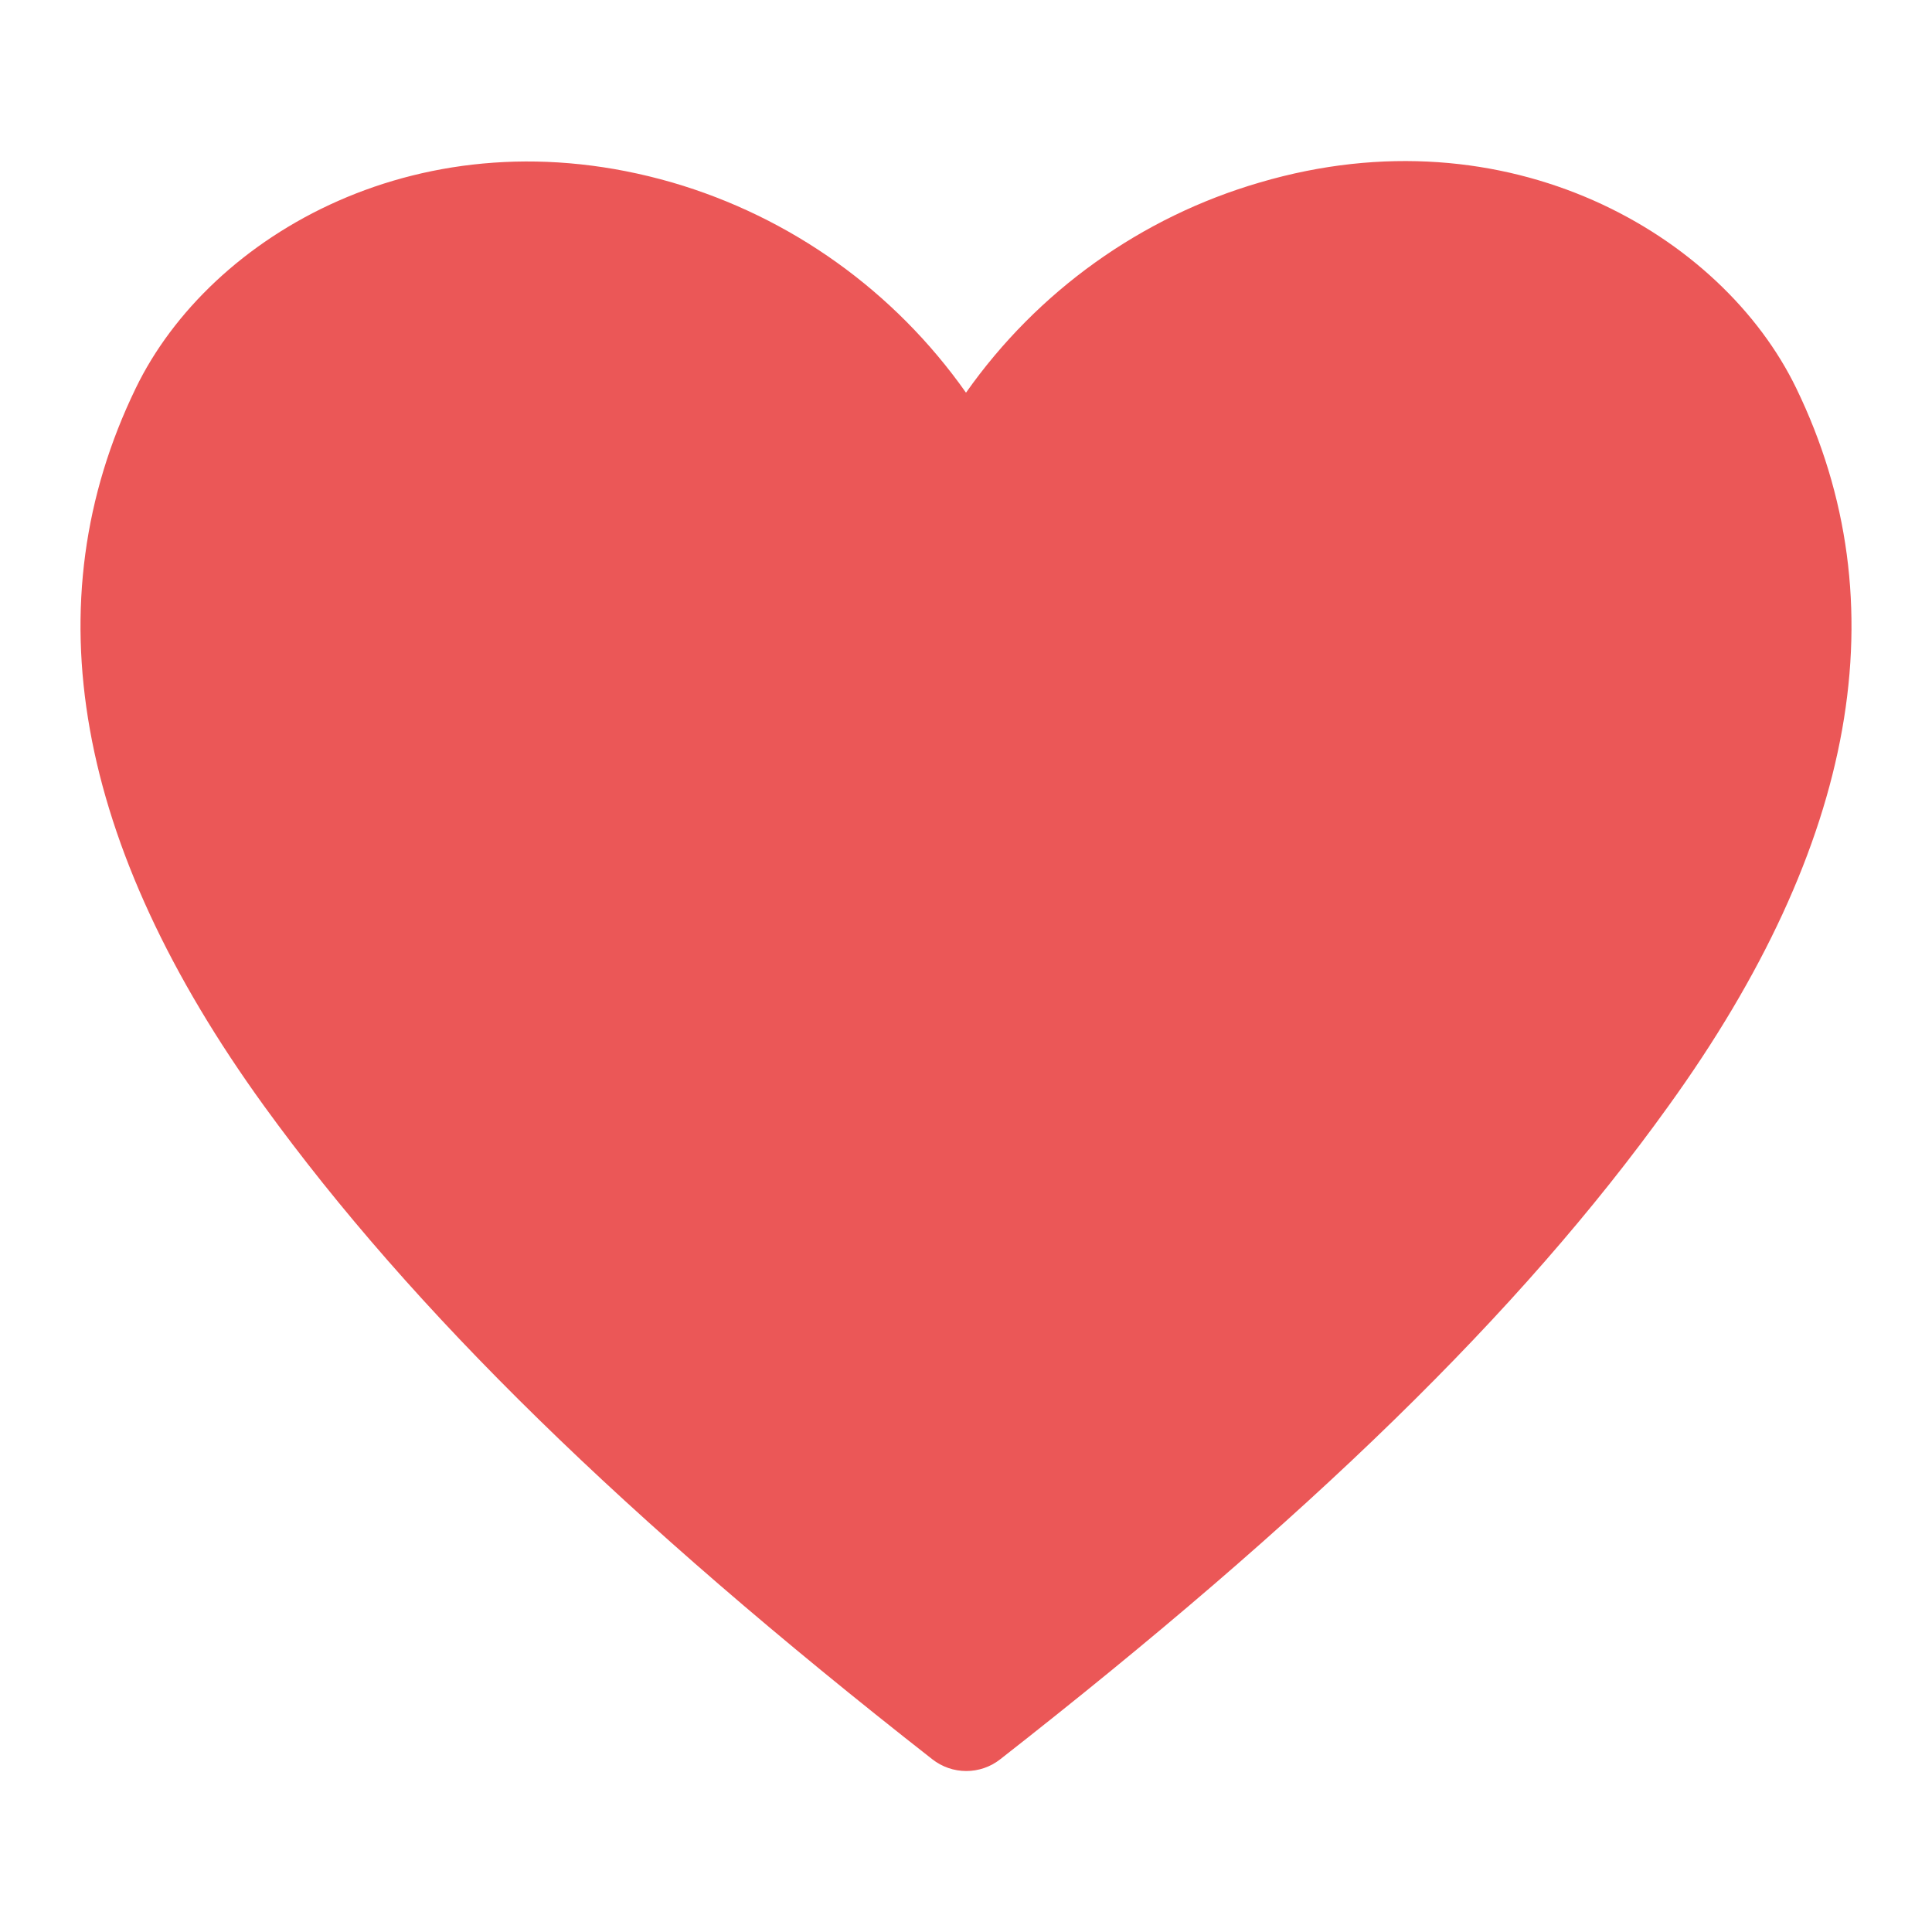 <svg width="28" height="28" viewBox="0 0 28 28" fill="none" xmlns="http://www.w3.org/2000/svg">
<path d="M26.033 5.627C24.958 3.404 21.861 1.585 18.26 2.644C16.538 3.145 15.037 4.219 14 5.691C12.963 4.219 11.461 3.145 9.74 2.644C6.13 1.601 3.042 3.404 1.967 5.627C0.459 8.739 1.084 12.239 3.828 16.03C5.978 18.997 9.05 22.004 13.511 25.496C13.652 25.607 13.825 25.667 14.004 25.667C14.183 25.667 14.356 25.607 14.497 25.496C18.95 22.012 22.03 19.029 24.18 16.03C26.915 12.239 27.541 8.739 26.033 5.627Z" fill="#EB5757"/>
</svg>
